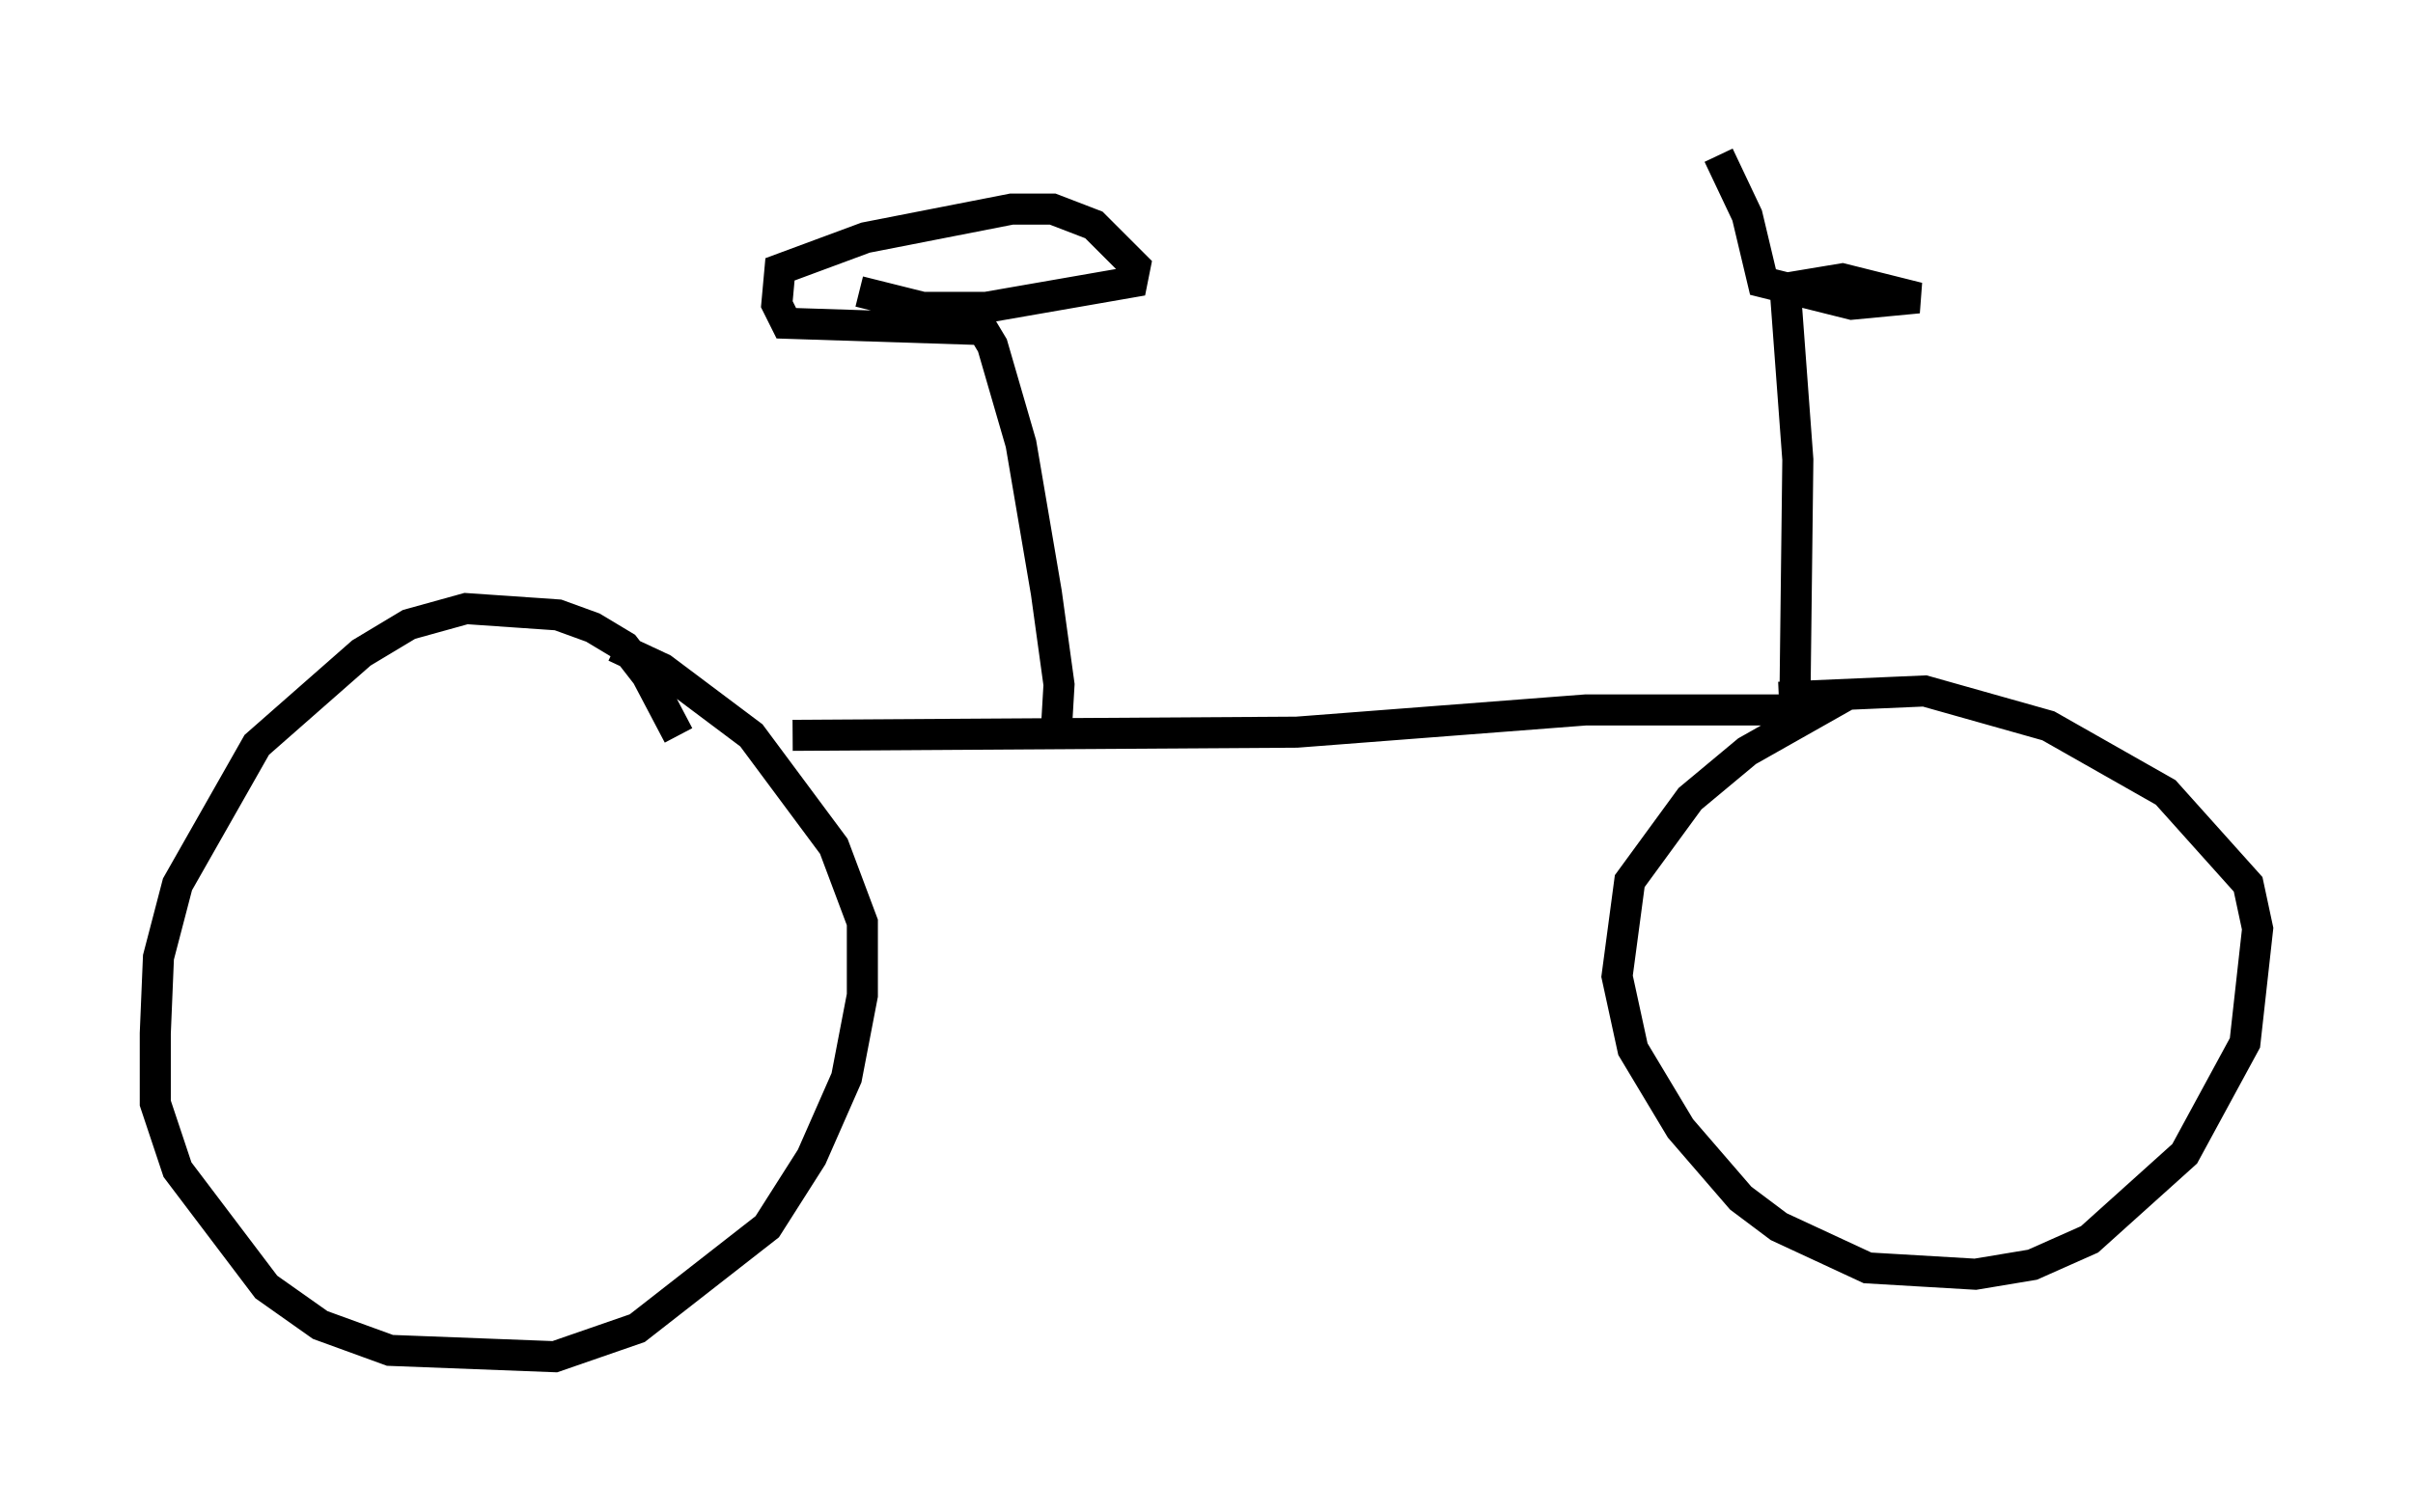 <?xml version="1.0" encoding="utf-8" ?>
<svg baseProfile="full" height="48.69" version="1.1" width="77.682" xmlns="http://www.w3.org/2000/svg" xmlns:ev="http://www.w3.org/2001/xml-events" xmlns:xlink="http://www.w3.org/1999/xlink"><defs /><rect fill="white" height="48.69" width="77.682" x="0" y="0" /><path d="M22.252, 25.417 m-0.408, -1.735 l-1.021, -1.94 -0.715, -0.919 l-1.021, -0.613 -1.123, -0.408 l-2.96, -0.204 -1.838, 0.51 l-1.531, 0.919 -3.369, 2.96 l-2.552, 4.492 -0.613, 2.348 l-0.102, 2.45 0.0, 2.246 l0.715, 2.144 2.858, 3.777 l1.735, 1.225 2.246, 0.817 l5.308, 0.204 2.654, -0.919 l4.185, -3.267 1.429, -2.246 l1.123, -2.552 0.51, -2.654 l0.0, -2.348 -0.919, -2.45 l-2.654, -3.573 -2.858, -2.144 l-1.531, -0.715 m5.717, 2.858 l16.231, -0.102 9.29, -0.715 l7.554, 0.0 -2.348, 1.327 l-1.838, 1.531 -1.94, 2.654 l-0.408, 3.063 0.51, 2.348 l1.531, 2.552 1.94, 2.246 l1.225, 0.919 2.858, 1.327 l3.471, 0.204 1.838, -0.306 l1.838, -0.817 3.063, -2.756 l1.94, -3.573 0.408, -3.675 l-0.306, -1.429 -2.654, -2.96 l-3.777, -2.144 -3.981, -1.123 l-4.696, 0.204 m0.51, 0.817 l0.102, -8.473 -0.408, -5.513 l1.838, -0.306 2.45, 0.613 l-2.144, 0.204 -2.858, -0.715 l-0.51, -2.144 -0.919, -1.94 m-21.336, 18.784 l0.102, -1.735 -0.408, -2.96 l-0.817, -4.798 -0.919, -3.165 l-0.306, -0.51 -6.329, -0.204 l-0.306, -0.613 0.102, -1.123 l2.756, -1.021 4.696, -0.919 l1.327, 0.0 1.327, 0.51 l1.327, 1.327 -0.102, 0.51 l-4.696, 0.817 -2.042, 0.0 l-2.042, -0.51 " fill="none" stroke="black" stroke-width="1" /></svg>